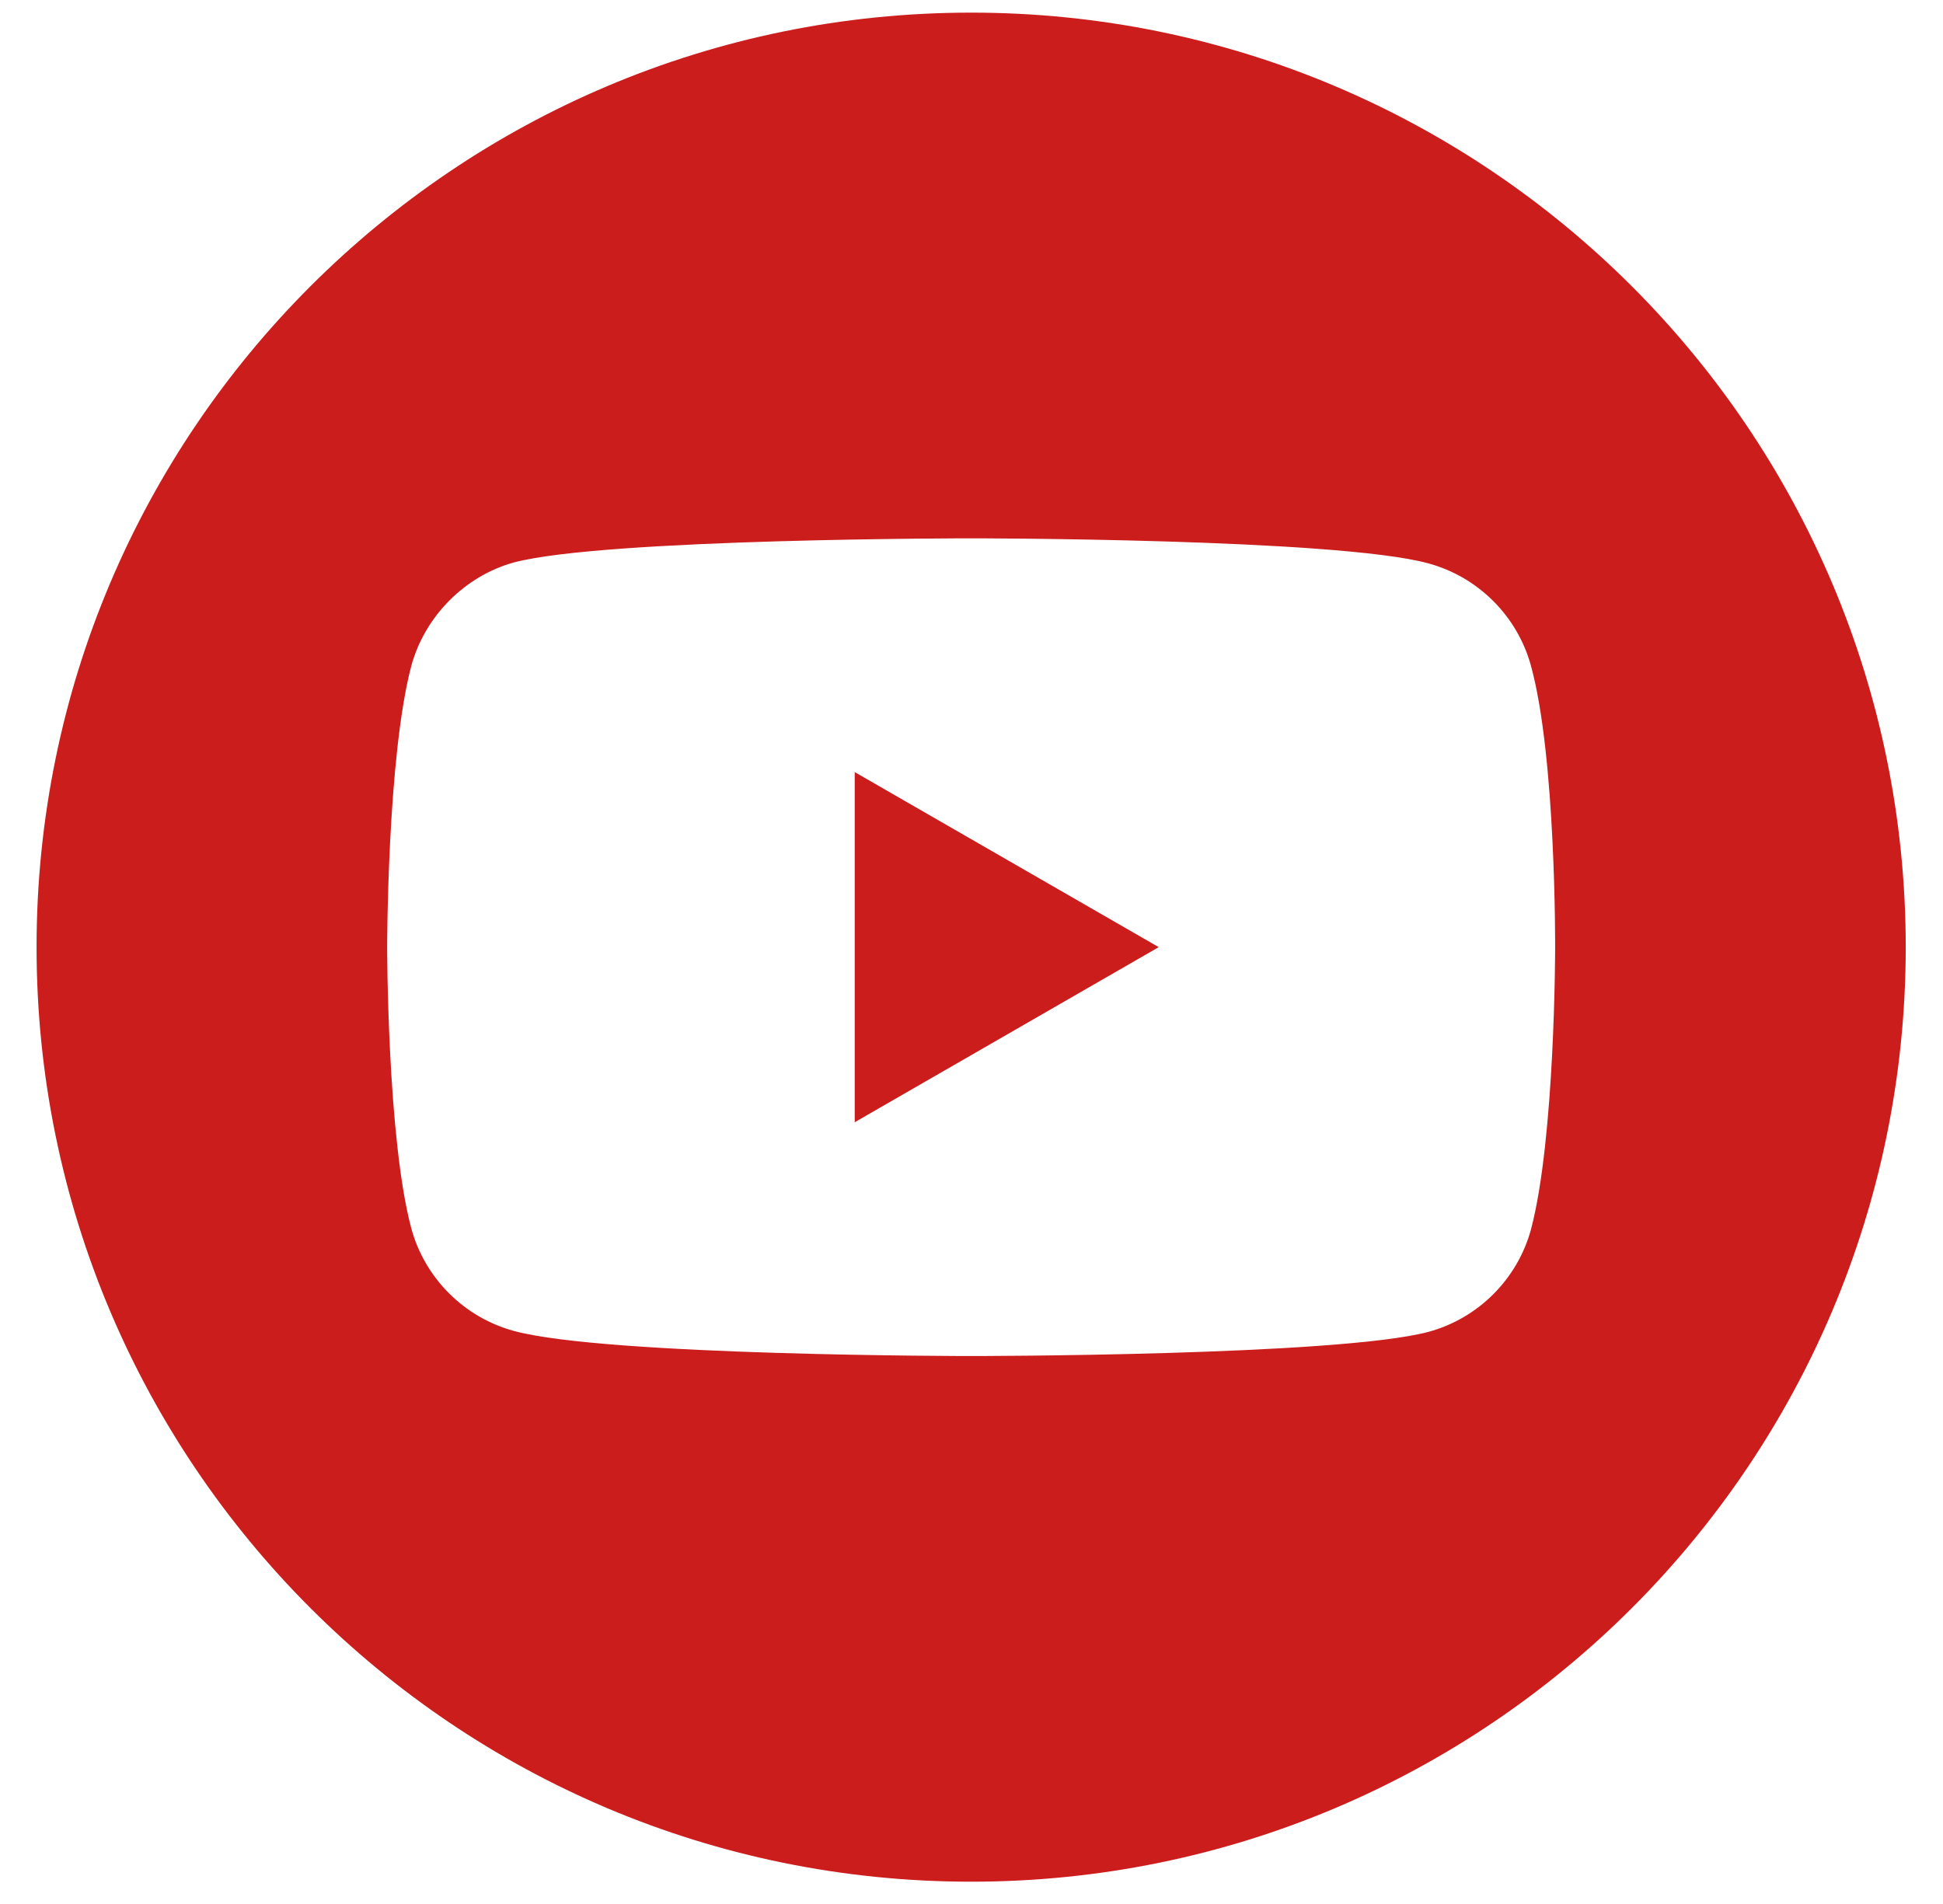 <svg width="50" height="49" viewBox="0 0 50 49" fill="none" xmlns="http://www.w3.org/2000/svg">
<path d="M21.995 28.881L29.818 24.375L21.995 19.87V28.881Z" fill="#CC1D1D"/>
<path d="M24.991 0.325C11.71 0.325 0.941 11.095 0.941 24.375C0.941 37.656 11.71 48.426 24.991 48.426C38.271 48.426 49.041 37.656 49.041 24.375C49.041 11.095 38.271 0.325 24.991 0.325ZM40.019 24.4C40.019 24.4 40.019 29.278 39.4 31.63C39.053 32.917 38.038 33.932 36.751 34.278C34.399 34.898 24.991 34.898 24.991 34.898C24.991 34.898 15.608 34.898 13.231 34.254C11.944 33.907 10.929 32.892 10.582 31.605C9.963 29.278 9.963 24.375 9.963 24.375C9.963 24.375 9.963 19.498 10.582 17.146C10.928 15.859 11.968 14.819 13.231 14.473C15.583 13.854 24.991 13.854 24.991 13.854C24.991 13.854 34.399 13.854 36.751 14.497C38.038 14.844 39.053 15.859 39.4 17.146C40.044 19.498 40.019 24.4 40.019 24.4Z" fill="#CC1D1D"/>
</svg>
